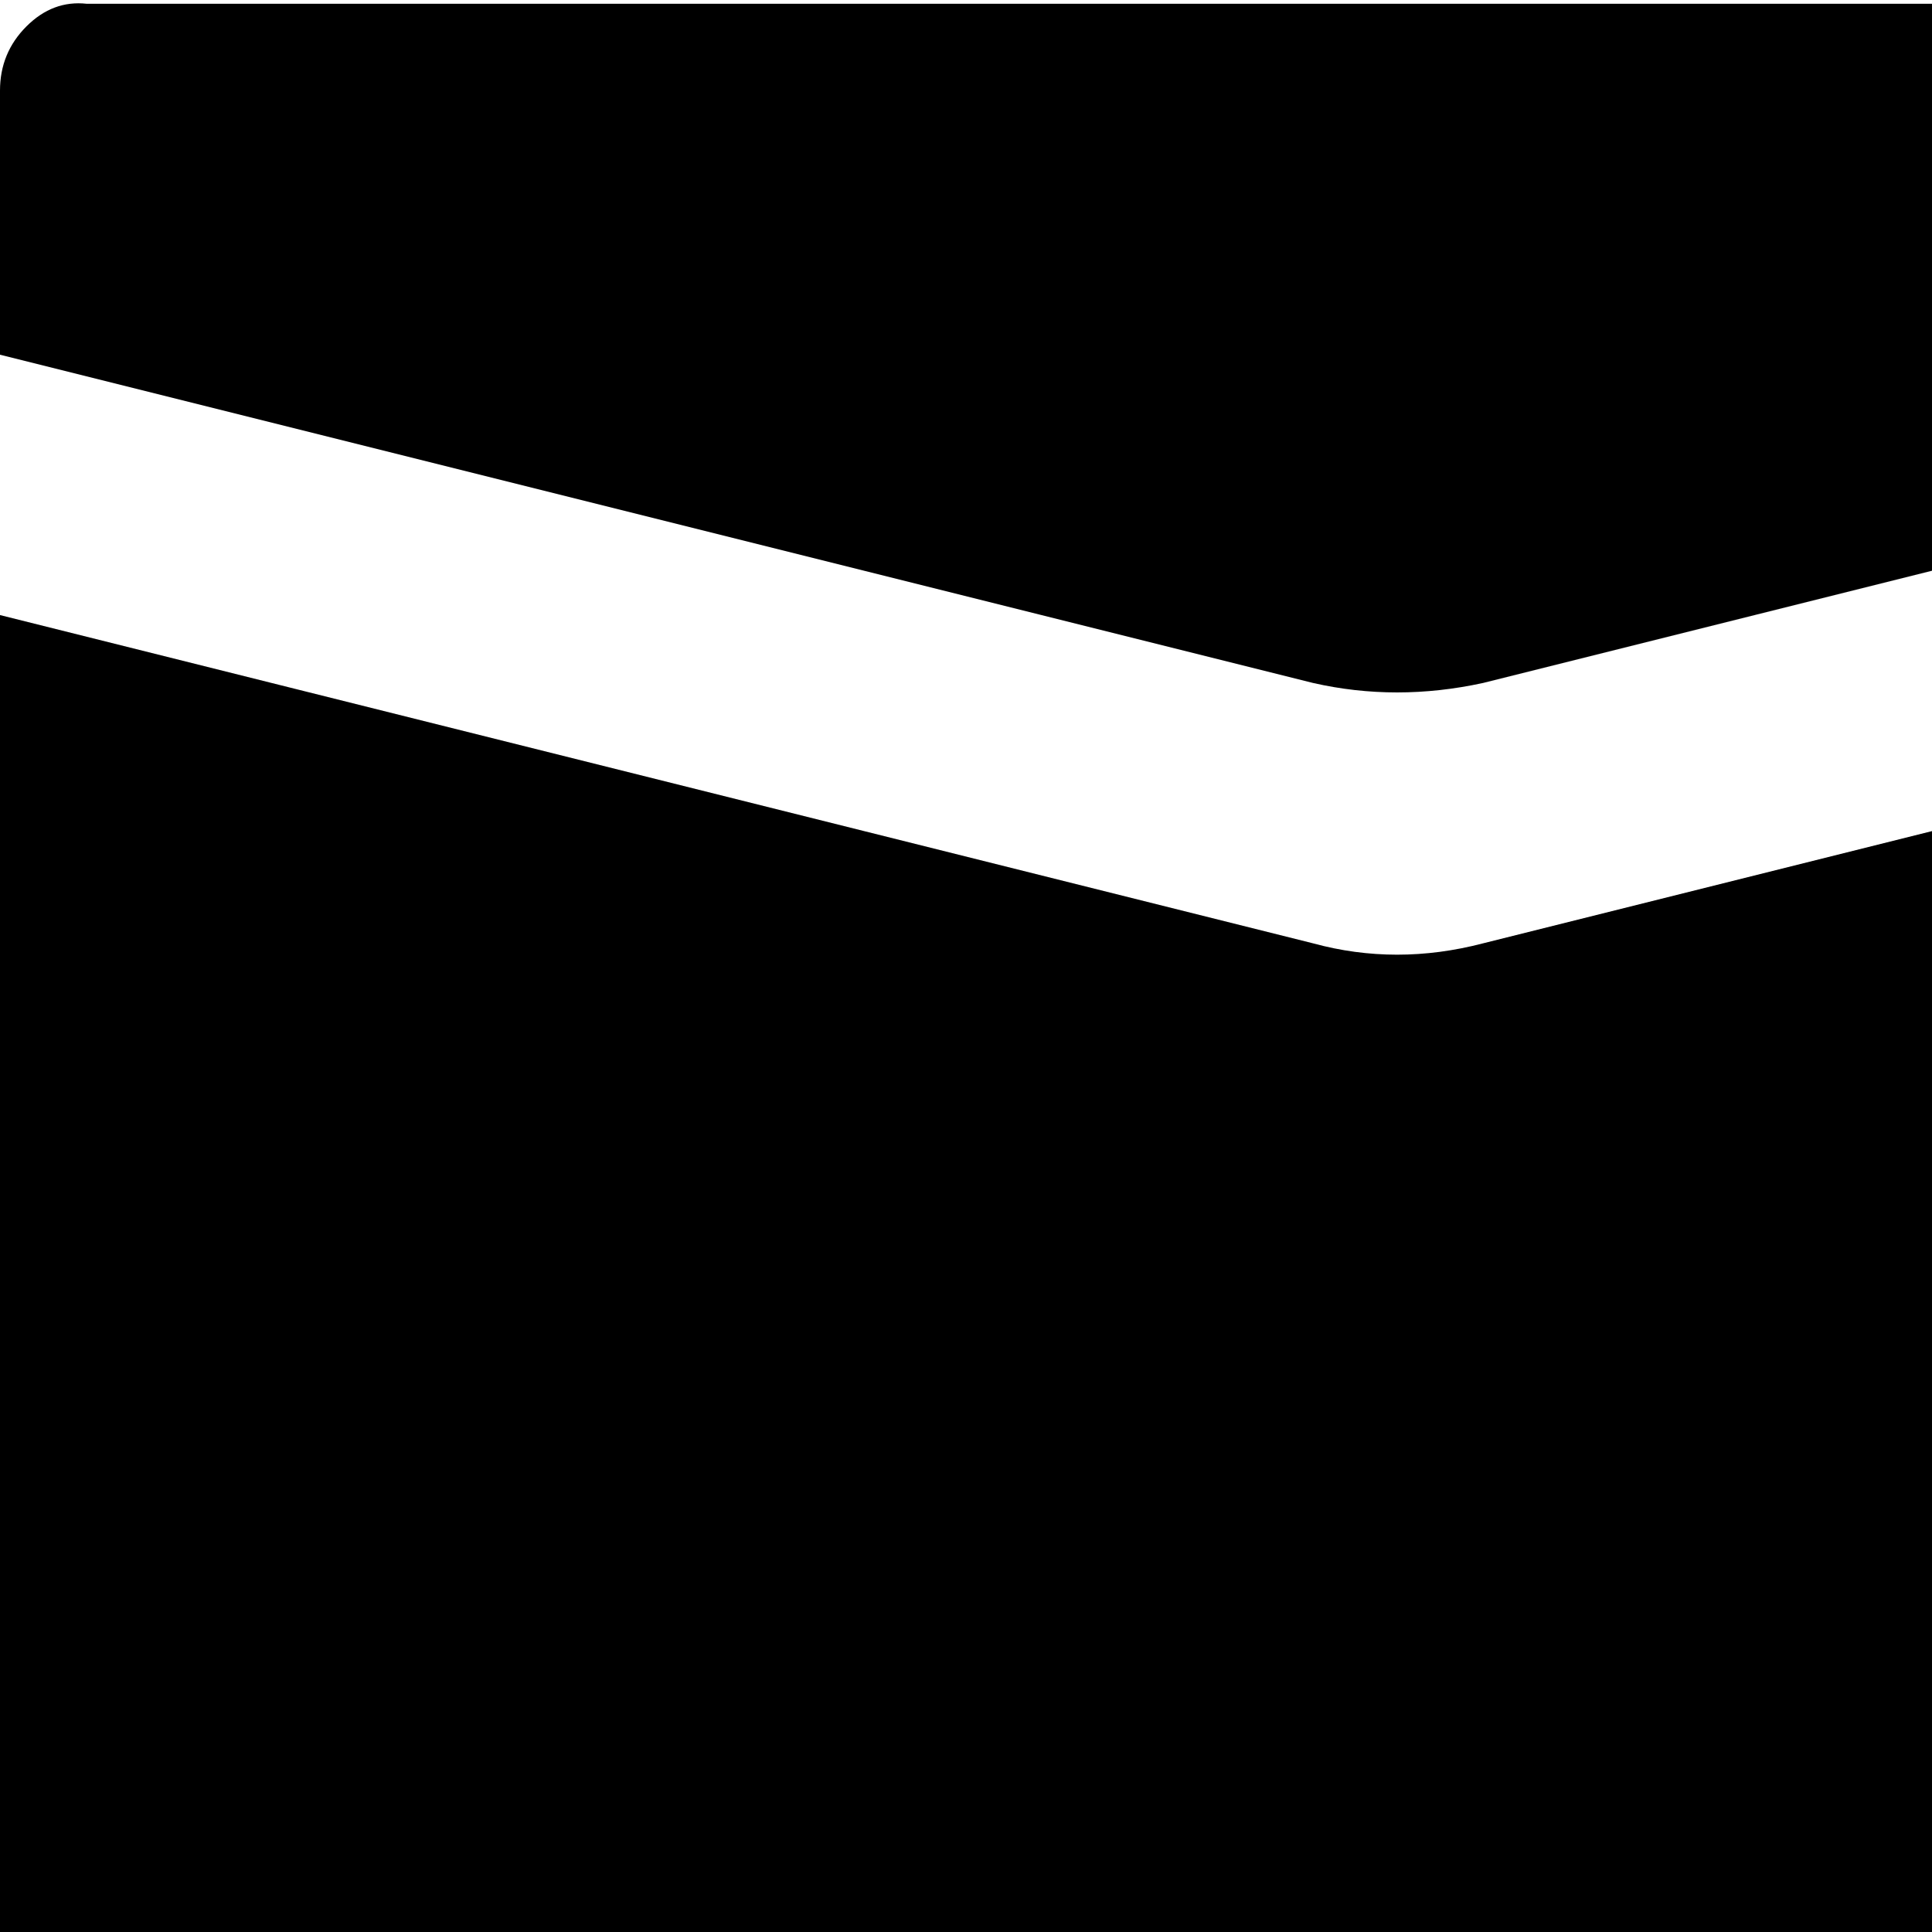 <svg xmlns="http://www.w3.org/2000/svg" version="1.1" viewBox="0 0 512 512" fill="currentColor"><path fill="currentColor" d="M348 250q22 6 45 0l348-87v371q0 10-6 16t-17 7H23q-10 0-16-7t-7-16V163zM718 1q10 0 17 6t6 17v70l-348 87q-23 5-45 0L0 94V24Q0 14 7 7t16-6z"/></svg>